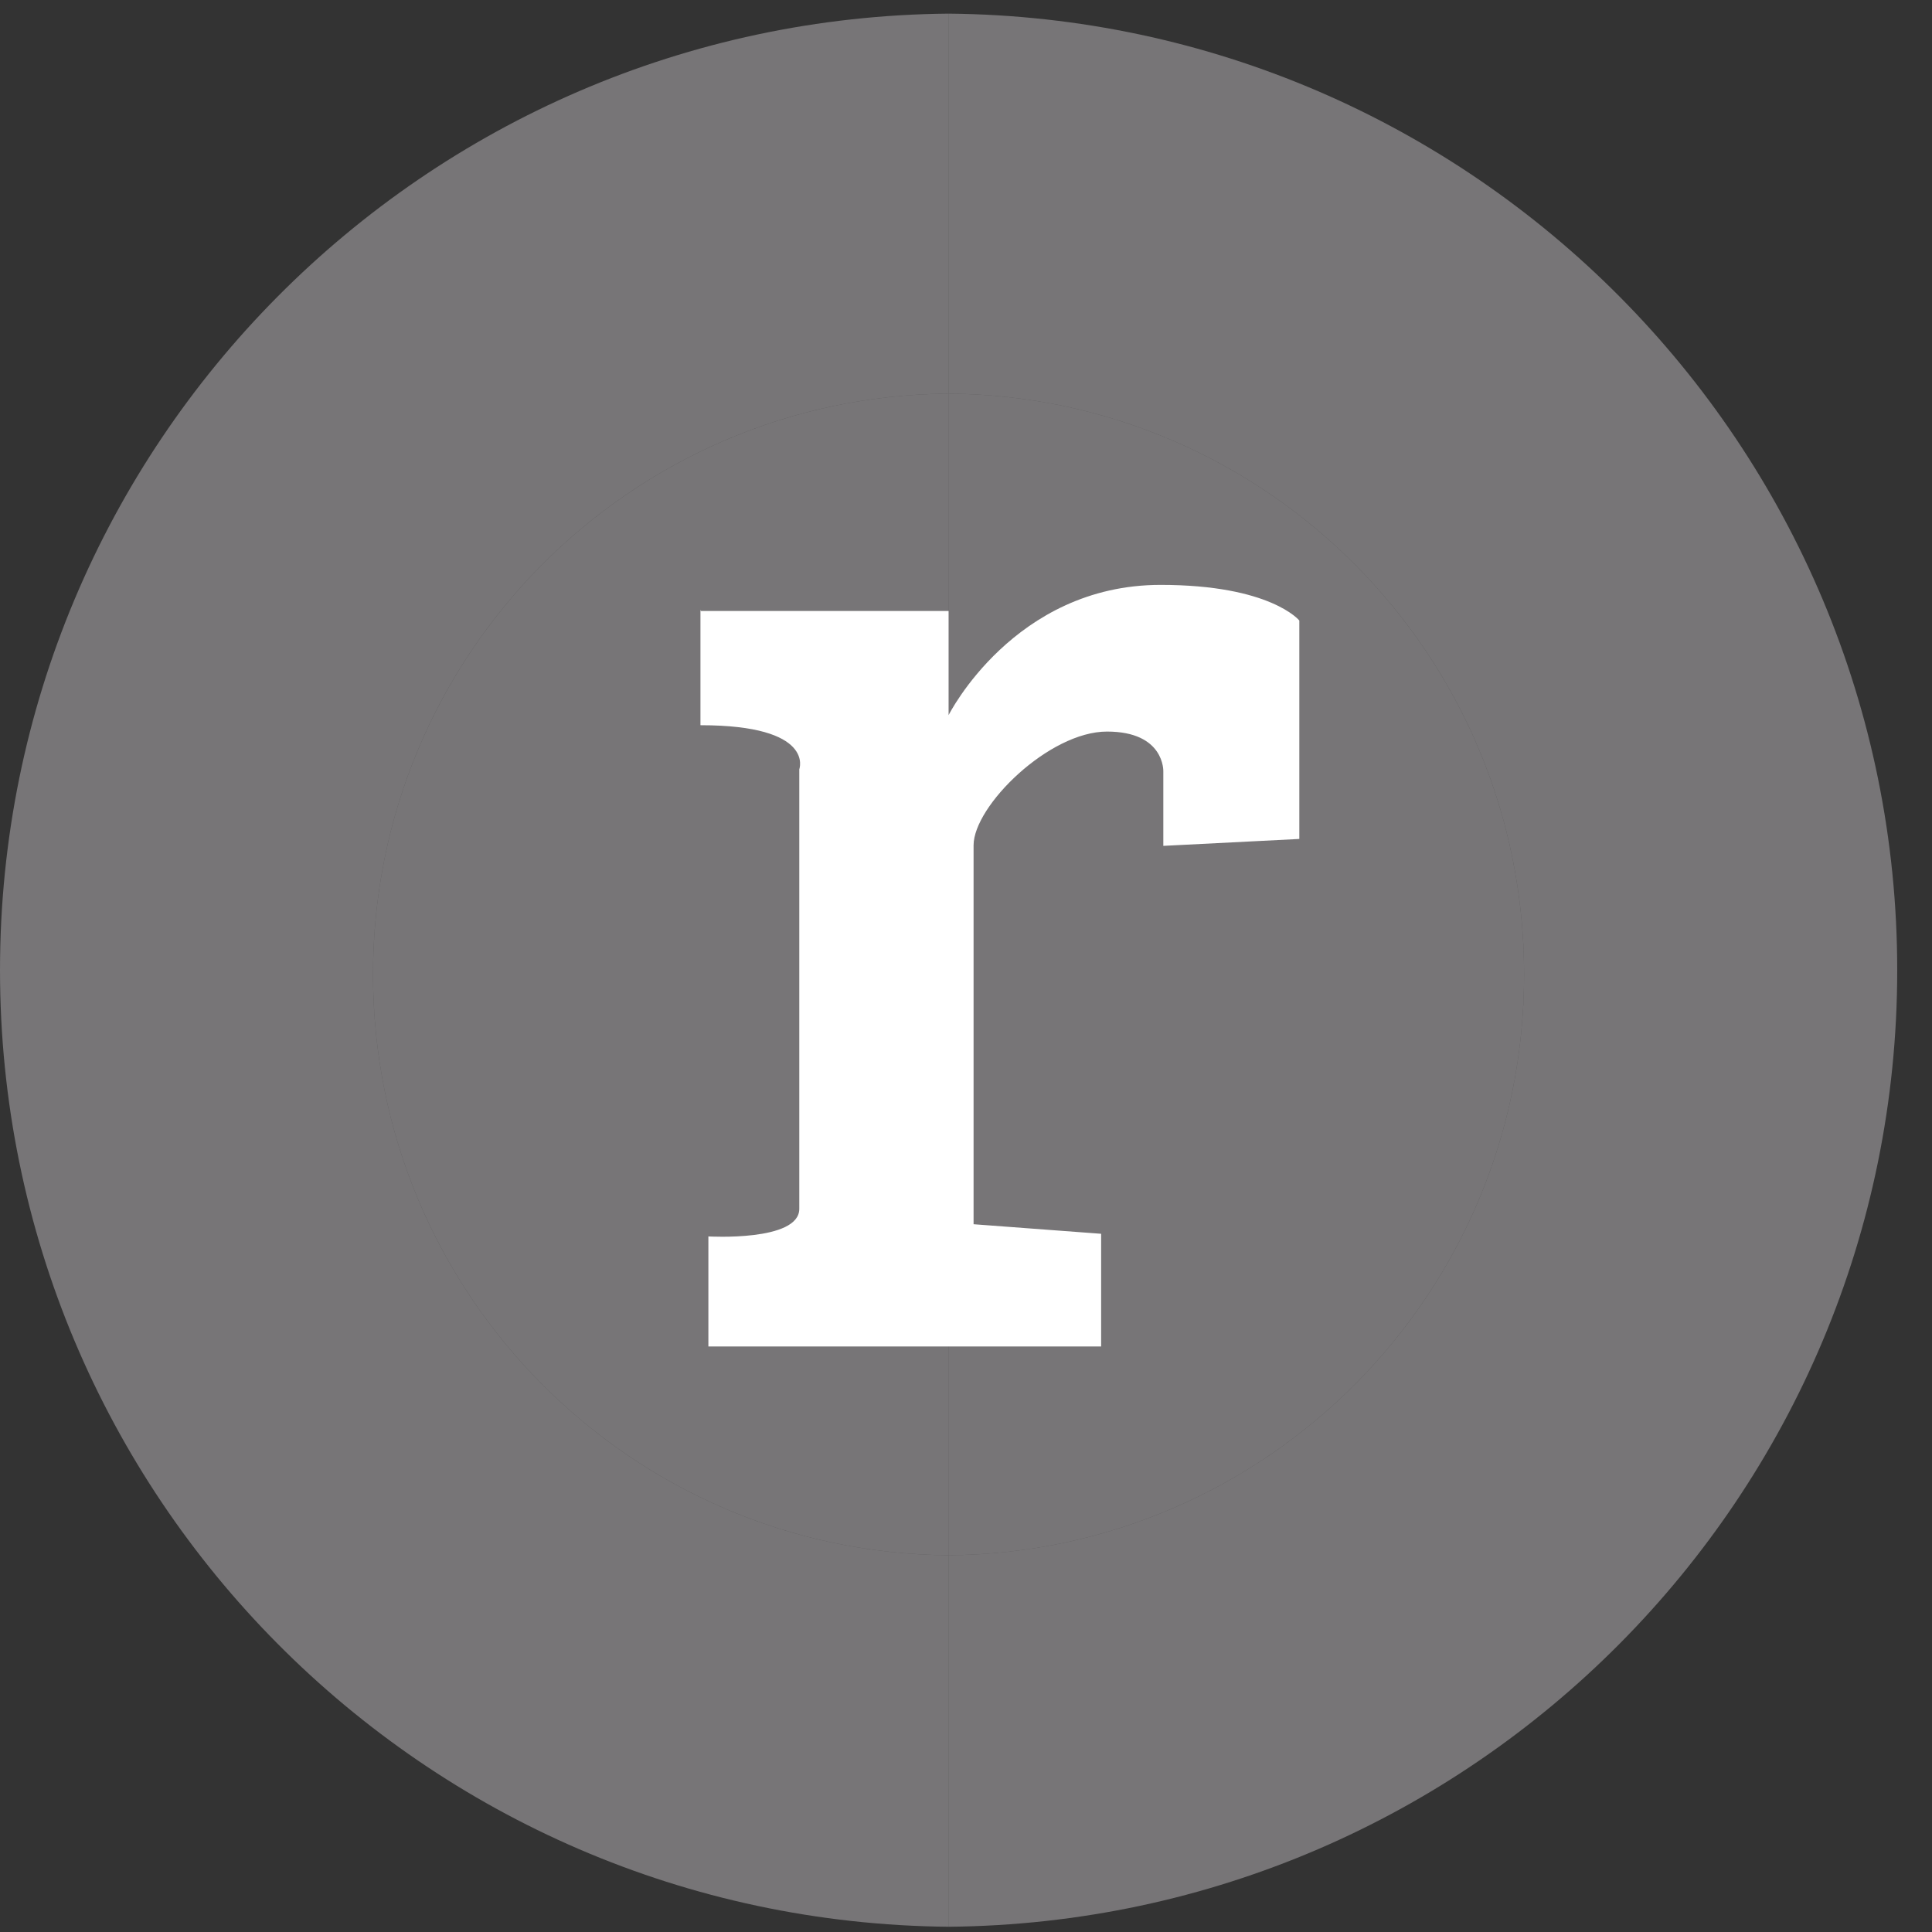 <svg width="38" height="38" viewBox="0 0 38 38" fill="none" xmlns="http://www.w3.org/2000/svg">
<rect x="0" y="0" width="38" height="38" fill="#333333" stroke="none"/>
<g style="mix-blend-mode:color">
<path d="M18.657 0.268C28.974 0.362 37.316 8.745 37.316 19.082C37.316 29.42 28.974 37.803 18.657 37.897V30.59C24.918 30.538 29.977 25.448 29.977 19.166C29.977 12.884 24.918 7.794 18.657 7.742V0.268Z" fill="#E6E1E5" fill-opacity="0.38"/>
<path d="M18.657 30.59C12.397 30.538 7.337 25.448 7.337 19.166C7.337 12.884 12.397 7.794 18.657 7.742V30.59Z" fill="#E6E1E5" fill-opacity="0.38"/>
</g>
<g style="mix-blend-mode:color">
<path d="M18.657 7.742C12.397 7.794 7.337 12.884 7.337 19.166C7.337 25.448 12.397 30.538 18.657 30.59V37.897C8.341 37.802 0 29.42 0 19.082C0 8.745 8.341 0.362 18.657 0.268V7.742Z" fill="#E6E1E5" fill-opacity="0.38"/>
<path d="M18.657 7.742C24.918 7.794 29.977 12.884 29.977 19.166C29.977 25.448 24.918 30.538 18.657 30.59V7.742Z" fill="#E6E1E5" fill-opacity="0.38"/>
</g>
<path d="M13.787 12.017H18.658V14.065C18.658 14.065 19.944 11.504 22.828 11.504C24.992 11.504 25.556 12.205 25.556 12.205V16.501L22.881 16.637V15.173C22.881 15.173 22.912 14.389 21.773 14.389C20.633 14.389 19.149 15.853 19.149 16.626V24.079L21.658 24.267V26.483H13.933V24.319C13.933 24.319 15.721 24.424 15.721 23.776V15.131C15.721 15.131 16.045 14.264 13.777 14.264V11.996L13.787 12.017Z" fill="white"/>
</svg>
